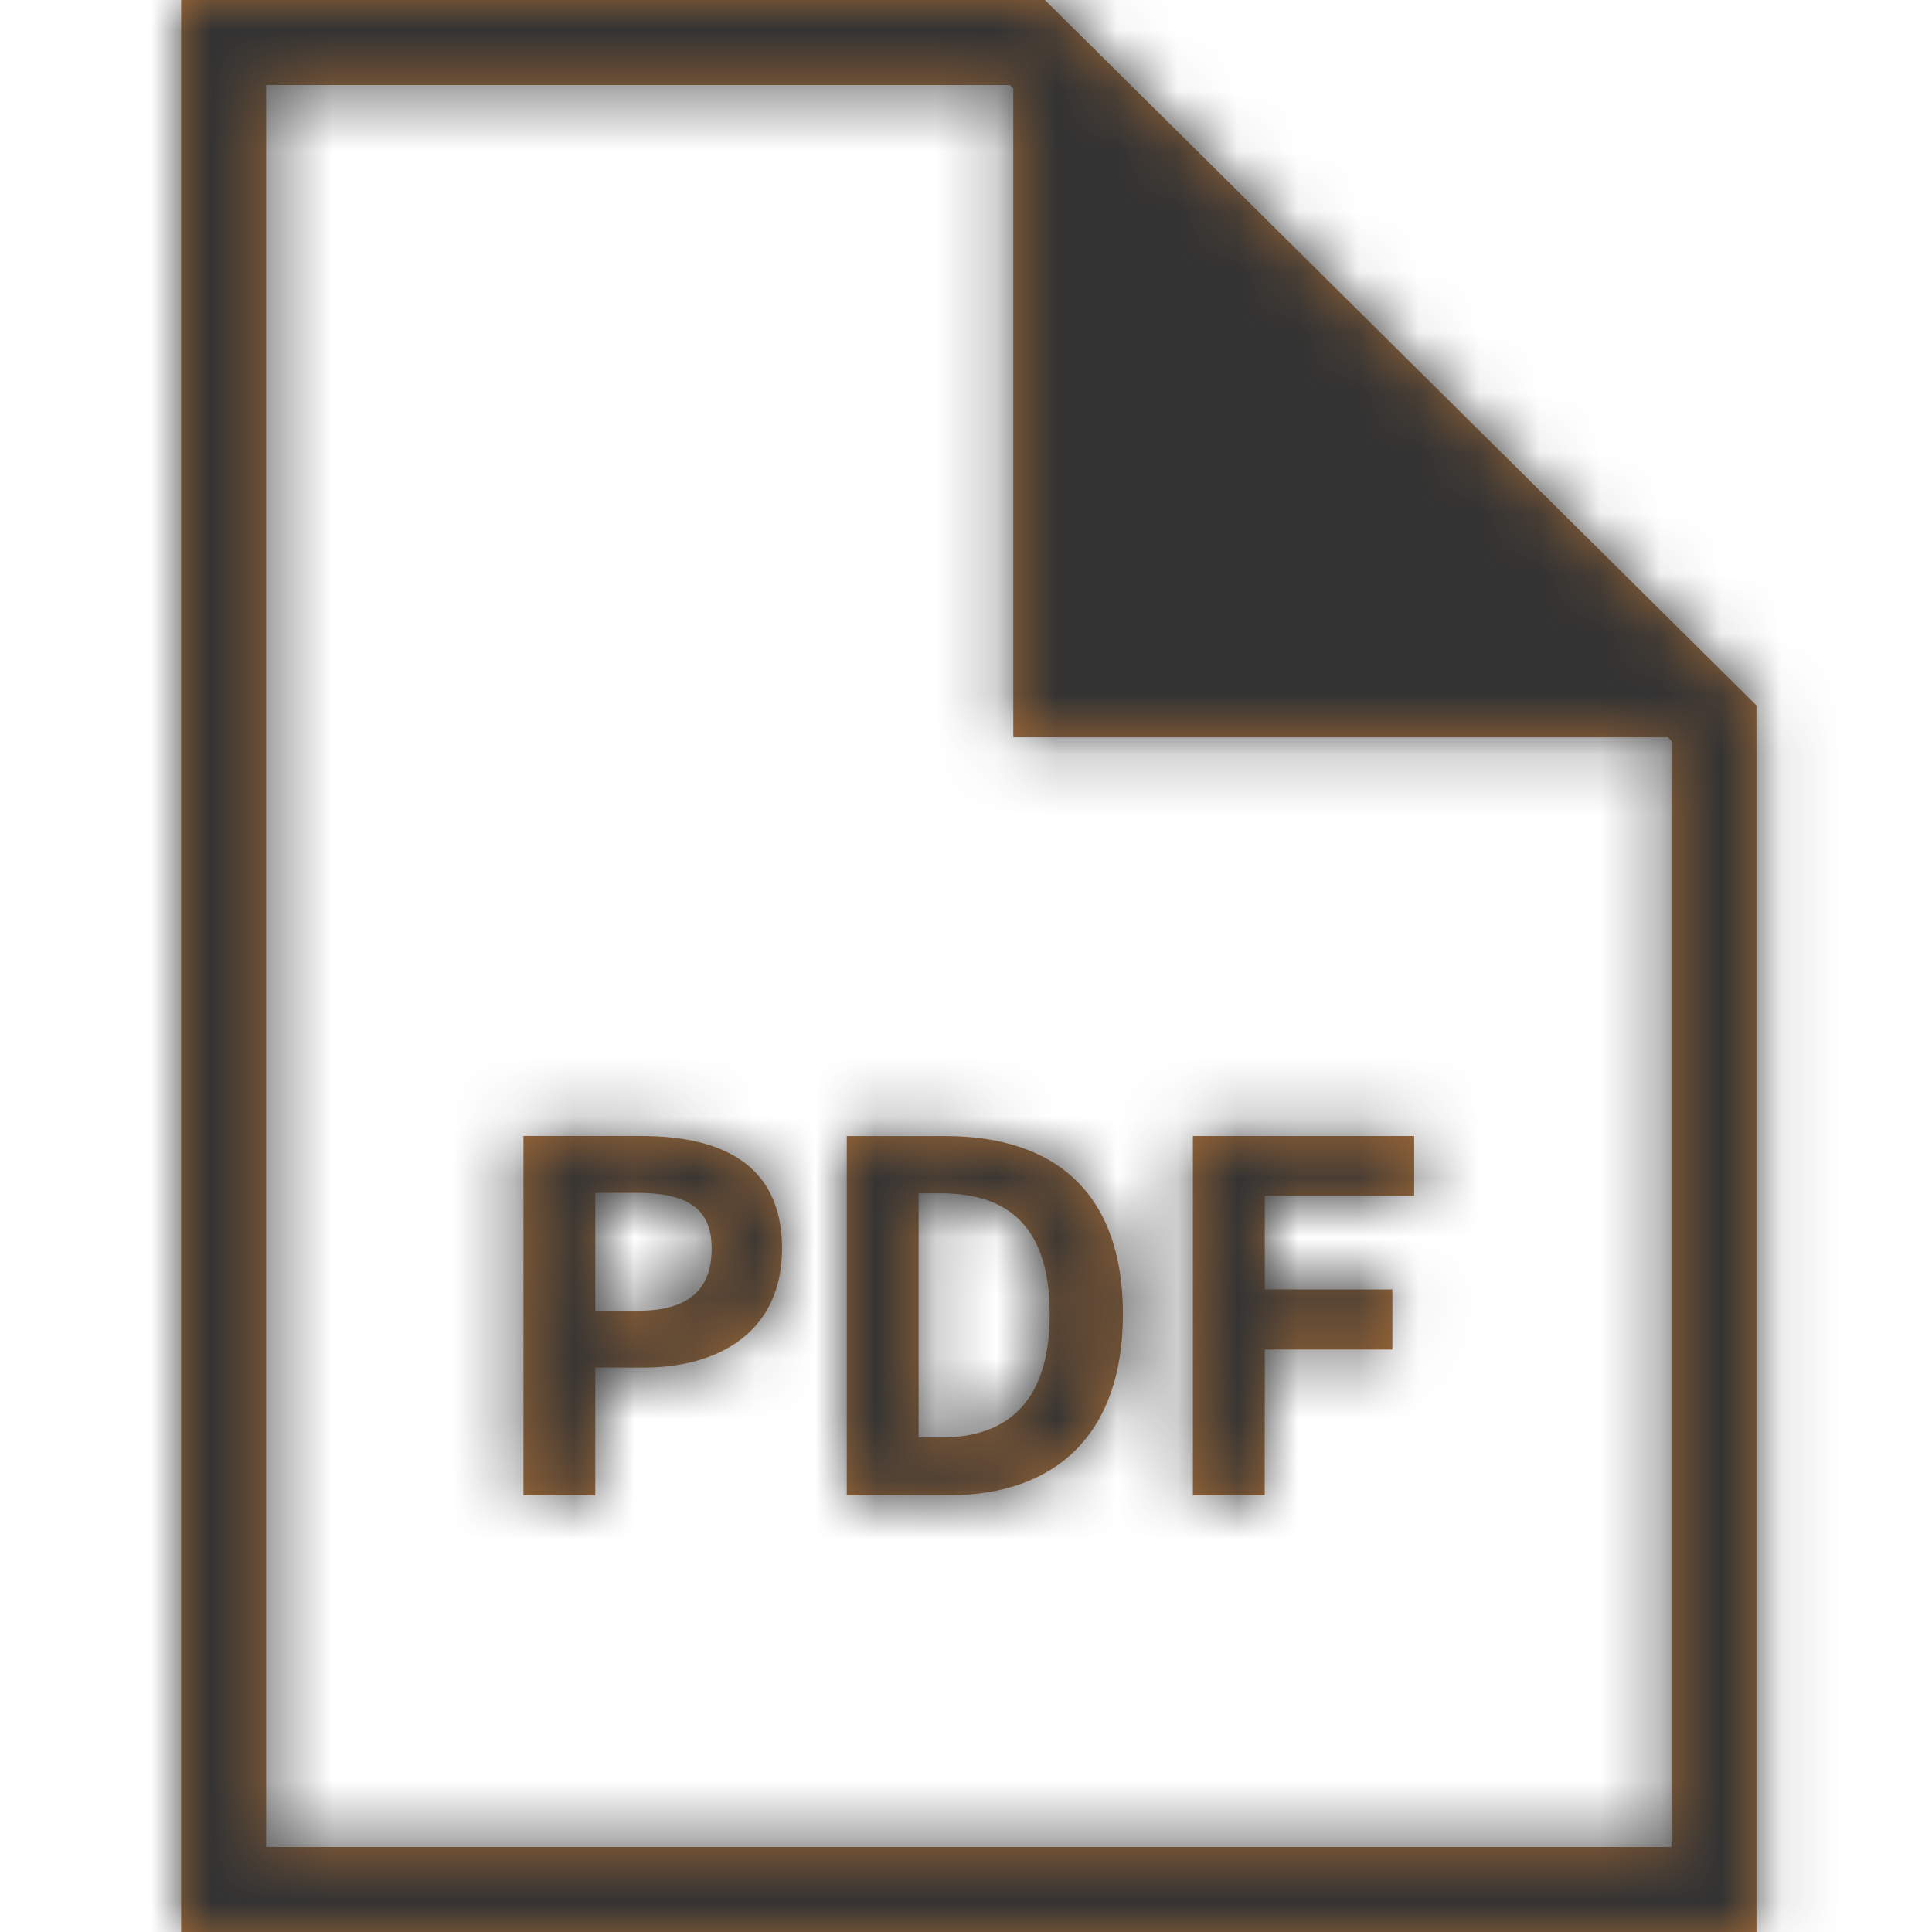 <svg xmlns="http://www.w3.org/2000/svg" xmlns:xlink="http://www.w3.org/1999/xlink" width="32" height="32" viewBox="0 0 32 32">
    <defs>
        <path id="e8gmi3z3za" d="M17.307 0l11.786 11.685V32H3V0h14.307zm-.58 1.408H4.408v29.184h23.277v-18.32l-.06-.06H16.783V1.464l-.056-.055zm-6.104 17.408c1.318 0 2.33.46 2.33 1.866 0 1.358-1.02 1.97-2.298 1.97h-.796v2.113H8.67v-5.95h1.954zm12.8 0v.99h-2.475v1.551h2.114v.996h-2.114v2.413h-1.19v-5.95h3.666zm-7.767.001c1.817 0 2.943.94 2.943 2.95 0 2-1.126 2.998-2.878 2.998h-1.696v-5.948h1.631zm-.071.948h-.37v4.044h.37c1.108 0 1.801-.596 1.801-2.043 0-1.455-.693-2.001-1.801-2.001zm-5.051-.008h-.675v1.953h.716c.82 0 1.212-.345 1.212-1.028 0-.691-.432-.925-1.253-.925z"/>
    </defs>
    <g fill="none" fill-rule="evenodd">
        <g>
            <g transform="translate(-371 -784) translate(371 784)">
                <mask id="cu7bekdupb" fill="#fff">
                    <use xlink:href="#e8gmi3z3za"/>
                </mask>
                <use fill="#A16A37" xlink:href="#e8gmi3z3za"/>
                <g fill="#333" mask="url(#cu7bekdupb)">
                    <path d="M0 0H32V32H0z"/>
                </g>
            </g>
        </g>
    </g>
</svg>
